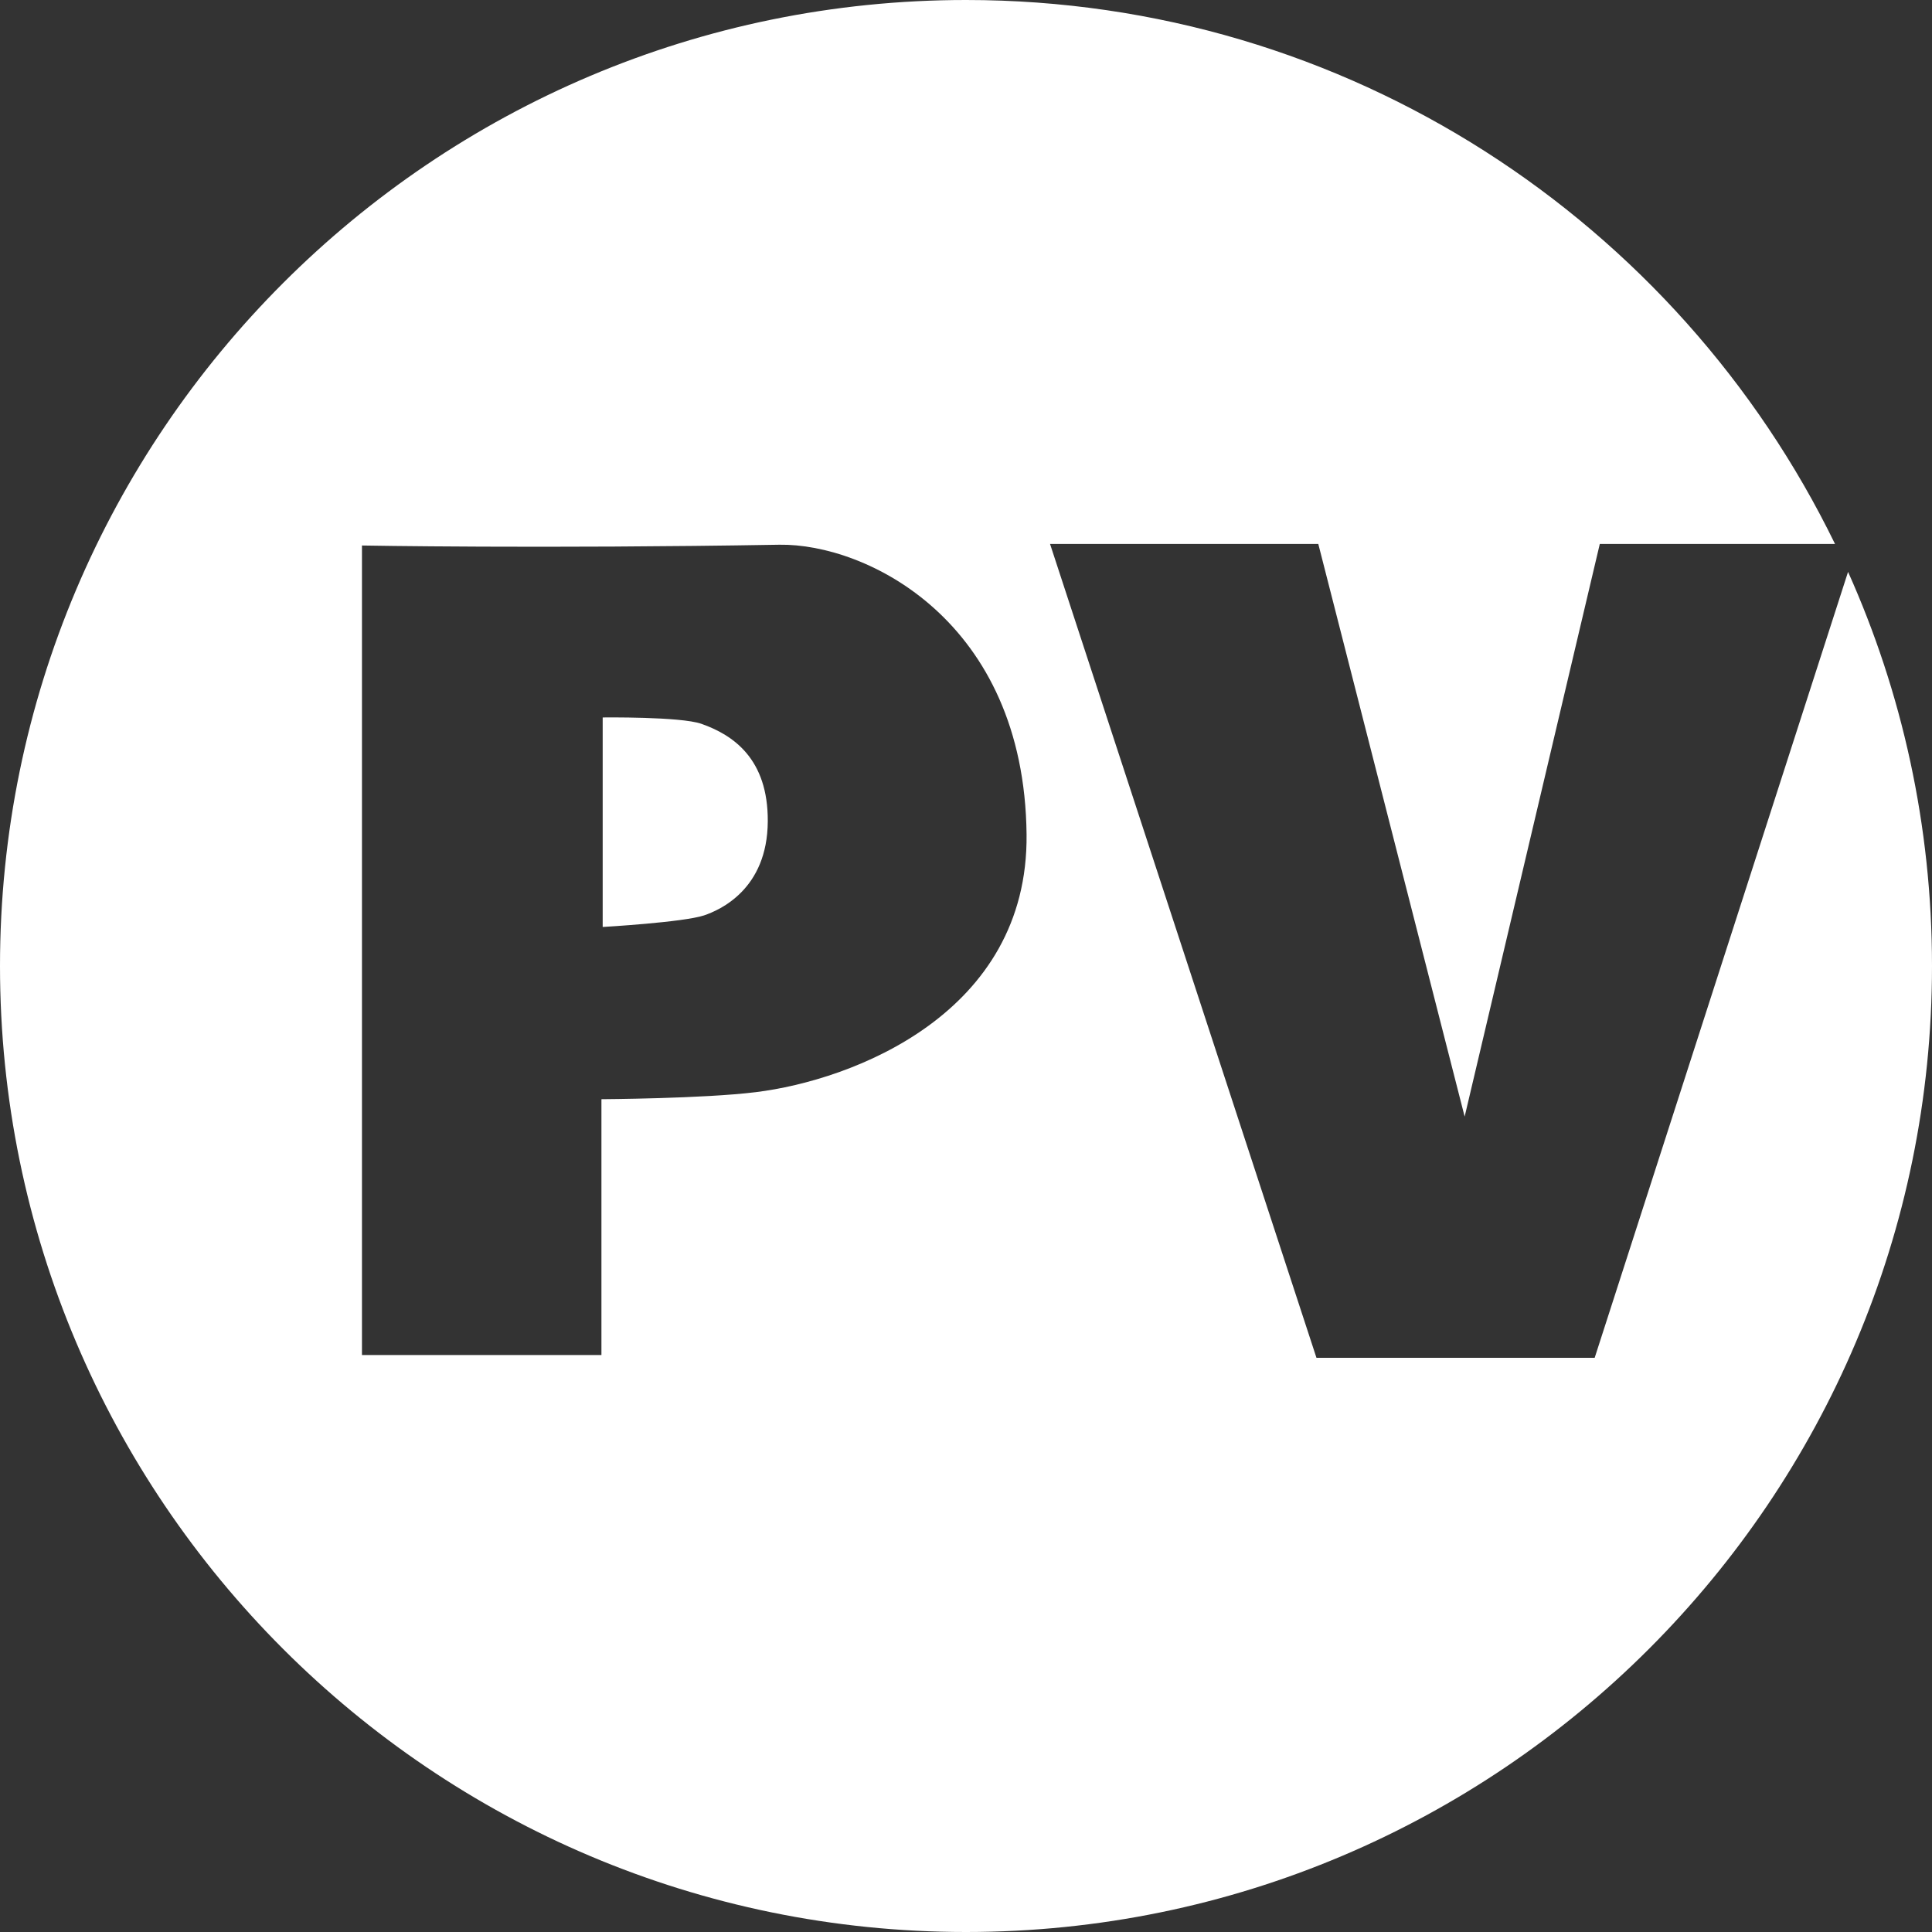 <?xml version="1.0" encoding="UTF-8" standalone="no"?><!DOCTYPE svg PUBLIC "-//W3C//DTD SVG 1.1//EN" "http://www.w3.org/Graphics/SVG/1.1/DTD/svg11.dtd"><svg width="100%" height="100%" viewBox="0 0 20 20" version="1.1" xmlns="http://www.w3.org/2000/svg" xmlns:xlink="http://www.w3.org/1999/xlink" xml:space="preserve" xmlns:serif="http://www.serif.com/" style="fill-rule:evenodd;clip-rule:evenodd;stroke-linejoin:round;stroke-miterlimit:2;"><rect x="0" y="0" width="20" height="20" fill="#333333" stroke="none"/><path d="M19.131,5.92c0.559,1.247 0.869,2.627 0.869,4.08c0,5.519 -4.481,10 -10,10c-5.519,0 -10,-4.481 -10,-10c0,-5.519 4.481,-10 10,-10c3.953,0 7.373,2.298 8.996,5.631l-2.435,0l-1.399,5.928l-1.515,-5.928l-2.777,0l2.758,8.425l2.88,0l2.623,-8.136Zm-15.384,-0.273l0,8.38l2.479,0l0,-2.648c0,0 1.055,-0.006 1.597,-0.073c1.003,-0.123 2.824,-0.814 2.804,-2.669c-0.024,-2.216 -1.661,-3.012 -2.559,-2.998c-2.466,0.042 -4.321,0.008 -4.321,0.008Zm2.492,3.949c0,0 0.833,-0.048 1.05,-0.12c0.161,-0.055 0.655,-0.268 0.659,-0.973c0.004,-0.651 -0.361,-0.895 -0.687,-1.01c-0.215,-0.076 -1.022,-0.066 -1.022,-0.066l0,2.169Z" style="fill:#fff;"/></svg>